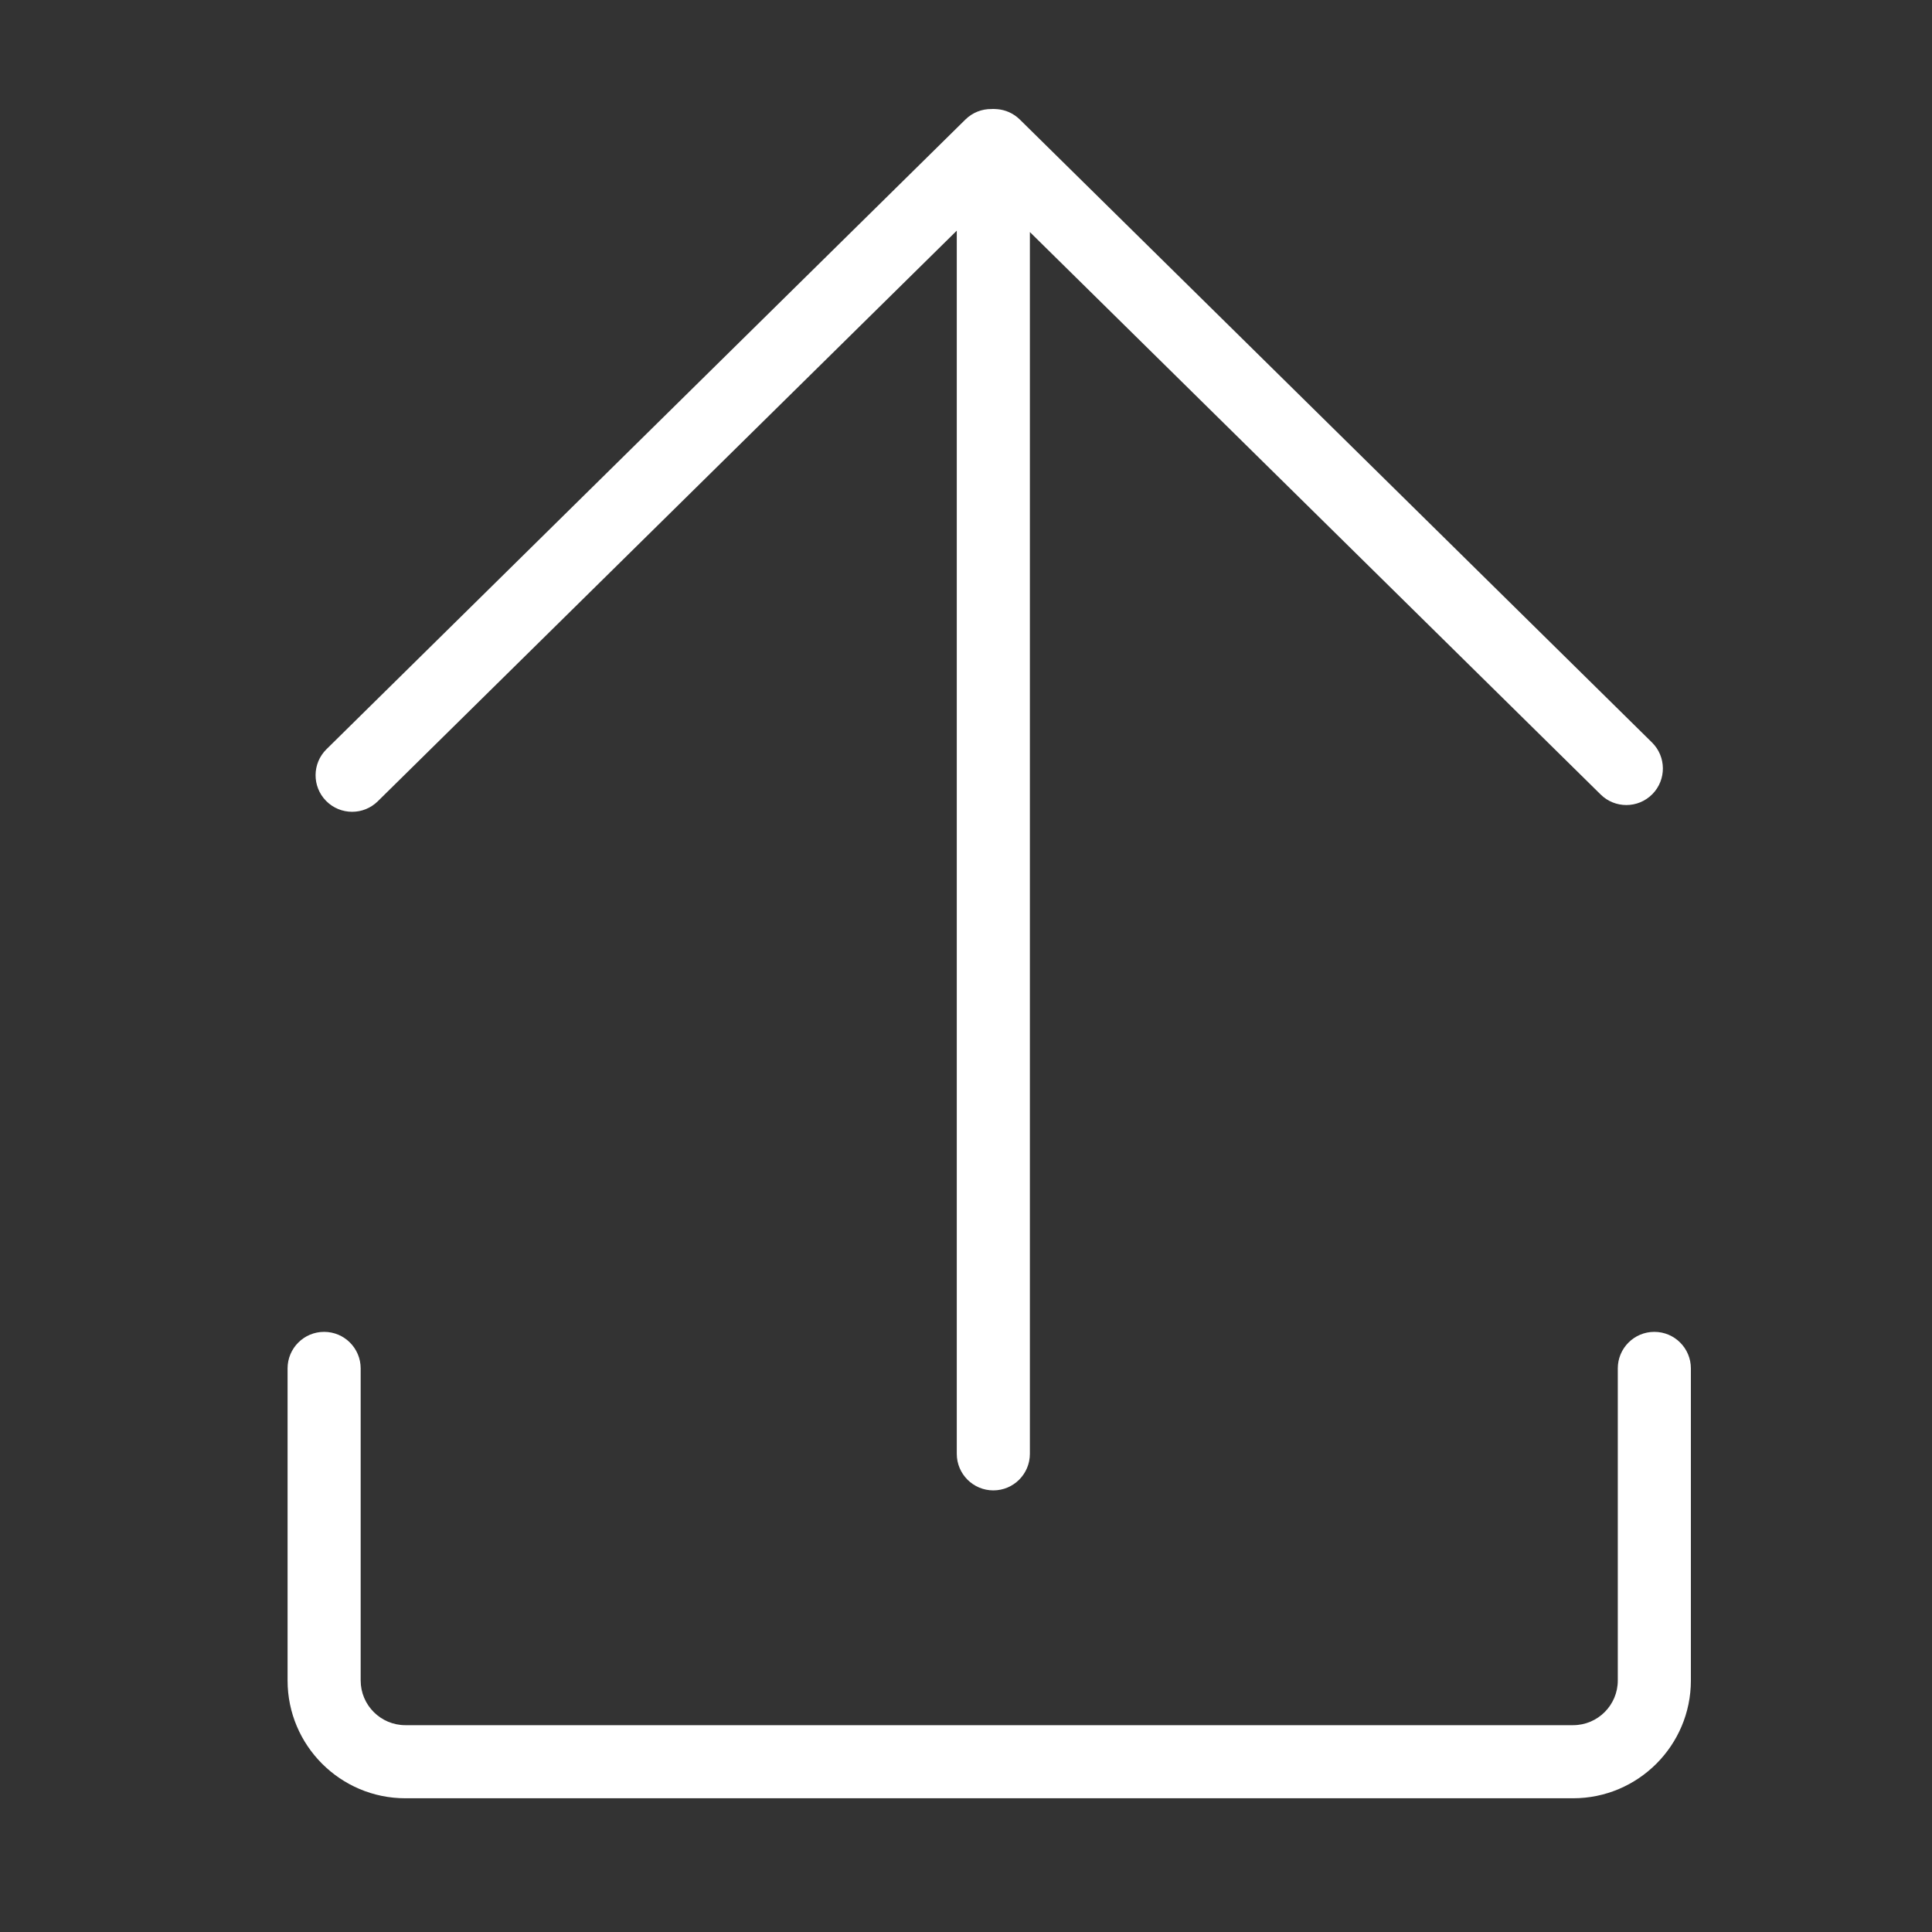<?xml version="1.0" standalone="no"?>
<!DOCTYPE svg PUBLIC "-//W3C//DTD SVG 1.1//EN" "http://www.w3.org/Graphics/SVG/1.1/DTD/svg11.dtd">
<svg t="1661934143526" class="icon" viewBox="0 0 1024 1024" version="1.1" xmlns="http://www.w3.org/2000/svg" p-id="7093" xmlns:xlink="http://www.w3.org/1999/xlink" width="200" height="200">
  <rect x="0" y="0" width="1024" height="1024" fill="#333333" stroke="none"/>
  <path
    d="M186.637 430.269c4.91 0 9.824-1.855 13.597-5.574l306.881-302.448 0 648.319c0 10.699 8.673 19.371 19.371 19.371s19.371-8.673 19.371-19.371l0-647.569 302.538 298.122c3.774 3.719 8.684 5.573 13.595 5.573 5.005 0 10.008-1.928 13.798-5.775 7.509-7.621 7.419-19.885-0.202-27.394L540.529 63.355c-3.354-3.306-7.608-5.135-11.961-5.501-0.685-0.074-1.378-0.116-2.081-0.116-0.328 0-0.649 0.033-0.974 0.049-4.99-0.061-10.002 1.789-13.837 5.569L173.039 397.101c-7.62 7.509-7.709 19.774-0.2 27.394C176.63 428.342 181.632 430.269 186.637 430.269z"
    p-id="7094"
    fill="#ffffff"></path>
  <path
    d="M876.833 705.913c-10.699 0-19.371 8.673-19.371 19.371l0 165.418c0 13.055-10.621 23.676-23.676 23.676l-618.947 0c-13.055 0-23.676-10.621-23.676-23.676L191.163 725.285c0-10.699-8.673-19.371-19.371-19.371s-19.371 8.673-19.371 19.371l0 165.418c0 34.418 28.001 62.418 62.418 62.418l618.947 0c34.418 0 62.418-28 62.418-62.418L896.202 725.285C896.204 714.586 887.532 705.913 876.833 705.913z"
    p-id="7095"
    fill="#ffffff"></path>
</svg>

